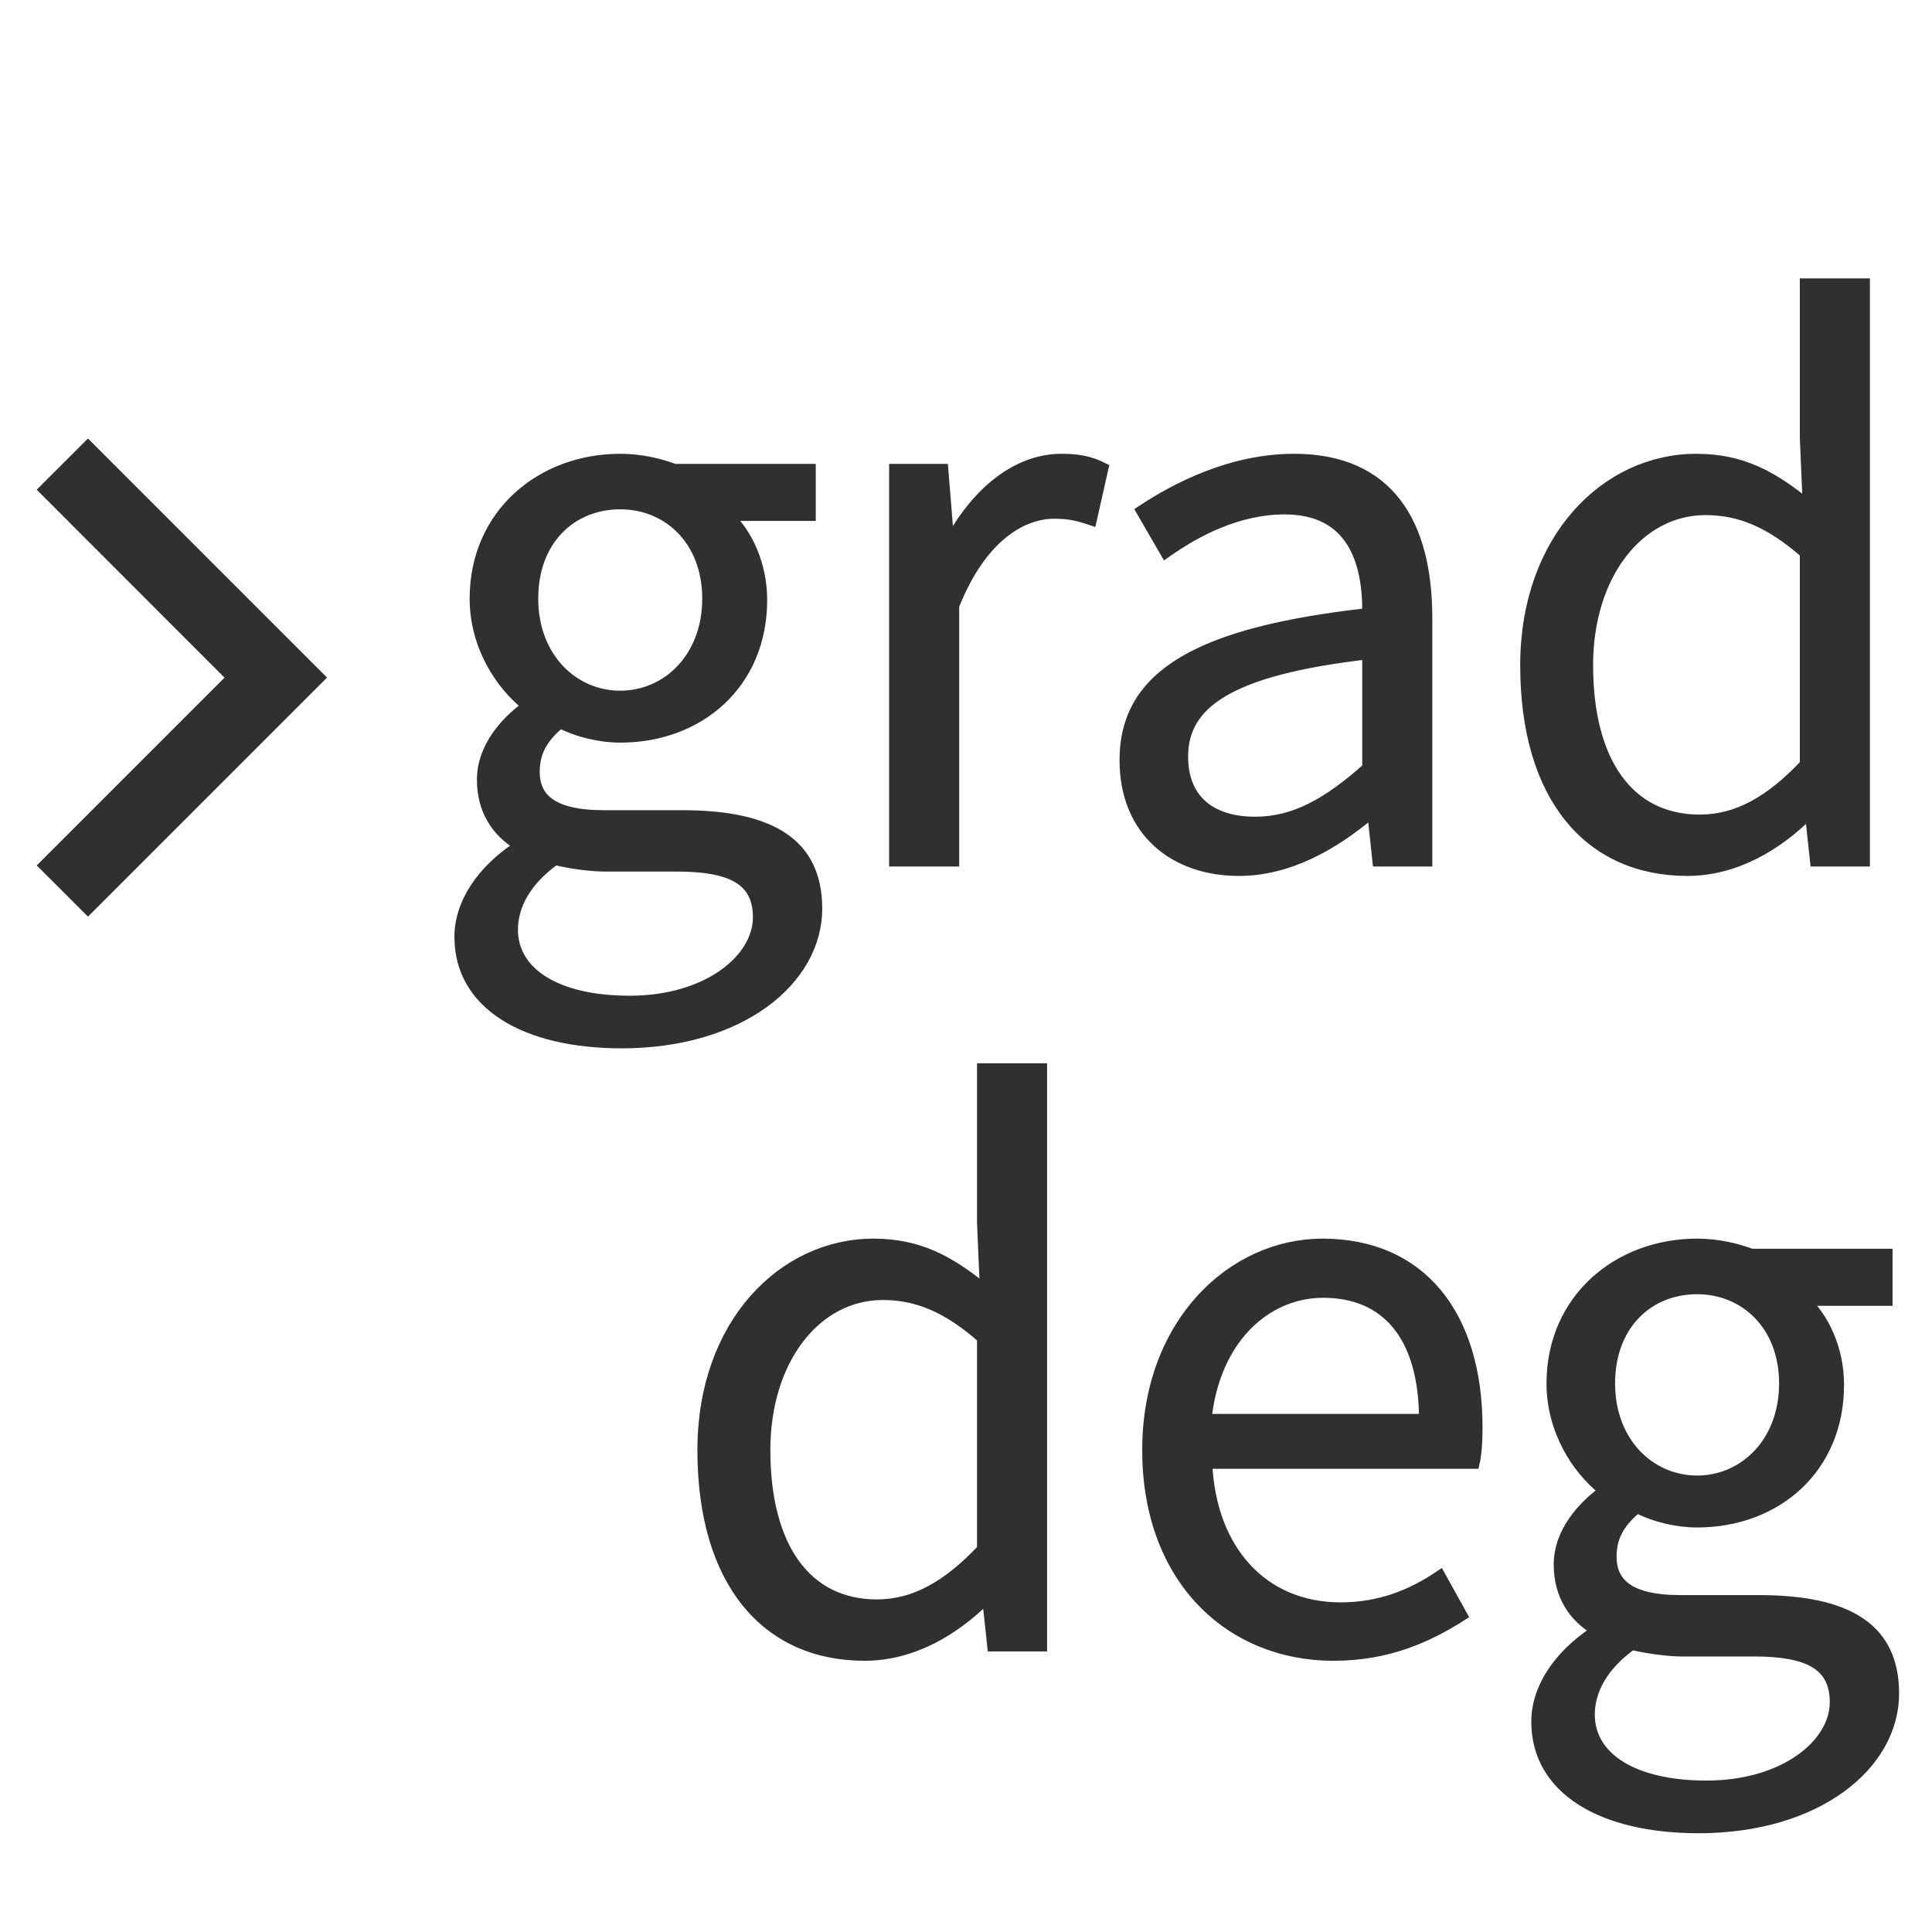<?xml version="1.0" encoding="UTF-8"?>
<svg width="34px" height="34px" viewBox="0 0 34 34" version="1.1" xmlns="http://www.w3.org/2000/svg" xmlns:xlink="http://www.w3.org/1999/xlink">
    <title>grad_hover</title>
    <g id="页面-1" stroke="none" stroke-width="1" fill="none" fill-rule="evenodd">
        <g id="画板" transform="translate(-138, -107)">
            <g id="grad_hover" transform="translate(137.056, 107)">
                <g id="编组" transform="translate(1, 5)" fill="#303030" fill-rule="nonzero">
                    <path d="M29.81,16.898 C30.192,16.898 30.524,16.987 30.766,17.076 L30.766,17.076 L33.15,17.076 L33.15,17.88 L31.697,17.88 C32.041,18.211 32.296,18.747 32.296,19.372 C32.296,20.838 31.2,21.781 29.81,21.781 C29.466,21.781 29.07,21.692 28.752,21.526 C28.497,21.743 28.293,21.985 28.293,22.393 C28.293,22.84 28.573,23.171 29.517,23.171 L29.517,23.171 L30.894,23.171 C32.475,23.171 33.265,23.668 33.265,24.803 C33.265,26.052 31.926,27.162 29.835,27.162 C28.14,27.162 26.992,26.486 26.992,25.3 C26.992,24.714 27.375,24.14 28.012,23.719 L28.012,23.719 L28.012,23.668 C27.655,23.451 27.387,23.082 27.387,22.534 C27.387,21.96 27.808,21.514 28.152,21.259 L28.152,21.259 L28.152,21.207 C27.706,20.851 27.26,20.175 27.26,19.346 C27.26,17.867 28.42,16.898 29.81,16.898 Z M28.662,23.936 C28.14,24.306 27.91,24.752 27.91,25.173 C27.91,25.938 28.688,26.435 29.976,26.435 C31.353,26.435 32.245,25.695 32.245,24.956 C32.245,24.28 31.748,24.051 30.804,24.051 L30.804,24.051 L29.542,24.051 C29.325,24.051 28.981,24.012 28.662,23.936 Z M18.271,13.812 L18.271,23.962 L17.417,23.962 L17.328,23.133 L17.289,23.133 C16.741,23.681 16.002,24.127 15.16,24.127 C13.426,24.127 12.317,22.827 12.317,20.519 C12.317,18.3 13.732,16.898 15.313,16.898 C16.129,16.898 16.665,17.204 17.289,17.714 L17.289,17.714 L17.238,16.515 L17.238,13.812 L18.271,13.812 Z M23.218,16.898 C24.939,16.898 25.934,18.135 25.934,20.124 C25.934,20.353 25.921,20.583 25.883,20.748 L25.883,20.748 L21.178,20.748 C21.242,22.279 22.16,23.299 23.537,23.299 C24.213,23.299 24.774,23.082 25.284,22.738 L25.284,22.738 L25.666,23.426 C25.067,23.808 24.366,24.127 23.409,24.127 C21.599,24.127 20.145,22.788 20.145,20.519 C20.145,18.288 21.637,16.898 23.218,16.898 Z M15.479,17.778 C14.306,17.778 13.401,18.913 13.401,20.519 C13.401,22.215 14.115,23.247 15.377,23.247 C16.04,23.247 16.626,22.916 17.238,22.266 L17.238,22.266 L17.238,18.543 C16.614,17.994 16.078,17.778 15.479,17.778 Z M29.81,17.676 C28.956,17.676 28.267,18.3 28.267,19.346 C28.267,20.392 28.981,21.067 29.81,21.067 C30.639,21.067 31.353,20.392 31.353,19.346 C31.353,18.313 30.651,17.676 29.81,17.676 Z M23.231,17.739 C22.211,17.739 21.306,18.568 21.165,19.983 L21.165,19.983 L25.016,19.983 C25.016,18.517 24.353,17.739 23.231,17.739 Z M10.859,3.086 C11.242,3.086 11.573,3.175 11.815,3.264 L11.815,3.264 L14.2,3.264 L14.2,4.067 L12.746,4.067 C13.09,4.399 13.345,4.934 13.345,5.559 C13.345,7.025 12.249,7.969 10.859,7.969 C10.515,7.969 10.12,7.88 9.801,7.714 C9.546,7.931 9.342,8.173 9.342,8.581 C9.342,9.027 9.622,9.358 10.566,9.358 L10.566,9.358 L11.943,9.358 C13.524,9.358 14.314,9.856 14.314,10.991 C14.314,12.24 12.976,13.349 10.885,13.349 C9.189,13.349 8.041,12.674 8.041,11.488 C8.041,10.901 8.424,10.328 9.061,9.907 L9.061,9.907 L9.061,9.856 C8.704,9.639 8.437,9.269 8.437,8.721 C8.437,8.147 8.857,7.701 9.202,7.446 L9.202,7.446 L9.202,7.395 C8.755,7.038 8.309,6.362 8.309,5.534 C8.309,4.054 9.469,3.086 10.859,3.086 Z M9.712,10.123 C9.189,10.493 8.959,10.94 8.959,11.36 C8.959,12.125 9.737,12.623 11.025,12.623 C12.402,12.623 13.294,11.883 13.294,11.143 C13.294,10.468 12.797,10.238 11.854,10.238 L11.854,10.238 L10.591,10.238 C10.375,10.238 10.03,10.2 9.712,10.123 Z M22.717,3.086 C24.387,3.086 25.05,4.22 25.05,5.878 L25.05,5.878 L25.05,10.149 L24.196,10.149 L24.106,9.307 L24.068,9.307 C23.405,9.868 22.615,10.315 21.748,10.315 C20.613,10.315 19.746,9.626 19.746,8.377 C19.746,6.872 21.059,6.133 24.017,5.801 C24.03,4.87 23.737,3.953 22.551,3.953 C21.722,3.953 20.983,4.348 20.46,4.718 L20.46,4.718 L20.039,3.991 C20.638,3.595 21.607,3.086 22.717,3.086 Z M32.751,-1.86517468e-14 L32.751,10.149 L31.897,10.149 L31.807,9.32 L31.769,9.32 C31.221,9.868 30.481,10.315 29.64,10.315 C27.906,10.315 26.797,9.014 26.797,6.707 C26.797,4.488 28.212,3.086 29.793,3.086 C30.609,3.086 31.144,3.392 31.769,3.901 L31.769,3.901 L31.718,2.703 L31.718,-1.86517468e-14 L32.751,-1.86517468e-14 Z M18.624,3.086 C18.917,3.086 19.121,3.124 19.351,3.239 L19.351,3.239 L19.147,4.144 C18.917,4.067 18.764,4.029 18.496,4.029 C17.91,4.029 17.196,4.463 16.724,5.661 L16.724,5.661 L16.724,10.149 L15.691,10.149 L15.691,3.264 L16.533,3.264 L16.635,4.526 L16.673,4.526 C17.145,3.659 17.846,3.086 18.624,3.086 Z M24.017,6.503 C21.582,6.783 20.753,7.37 20.753,8.313 C20.753,9.142 21.327,9.473 22.028,9.473 C22.729,9.473 23.316,9.142 24.017,8.517 L24.017,8.517 Z M29.959,3.965 C28.786,3.965 27.88,5.1 27.88,6.707 C27.88,8.402 28.594,9.435 29.857,9.435 C30.52,9.435 31.106,9.104 31.718,8.453 L31.718,8.453 L31.718,4.73 C31.093,4.182 30.558,3.965 29.959,3.965 Z M10.859,3.863 C10.005,3.863 9.316,4.488 9.316,5.534 C9.316,6.579 10.03,7.255 10.859,7.255 C11.688,7.255 12.402,6.579 12.402,5.534 C12.402,4.501 11.701,3.863 10.859,3.863 Z" id="形状结合" stroke="#303030" stroke-width="0.2"></path>
                    <polygon id="down-copy-2" transform="translate(3.145, 6.924) rotate(-90) translate(-3.145, -6.924) " points="6.451 4.369 7.352 5.271 3.145 9.478 -1.062 5.271 -0.161 4.369 3.144 7.674"></polygon>
                </g>
                <rect id="矩形" x="1" y="0" width="34" height="34"></rect>
            </g>
        </g>
    </g>
</svg>